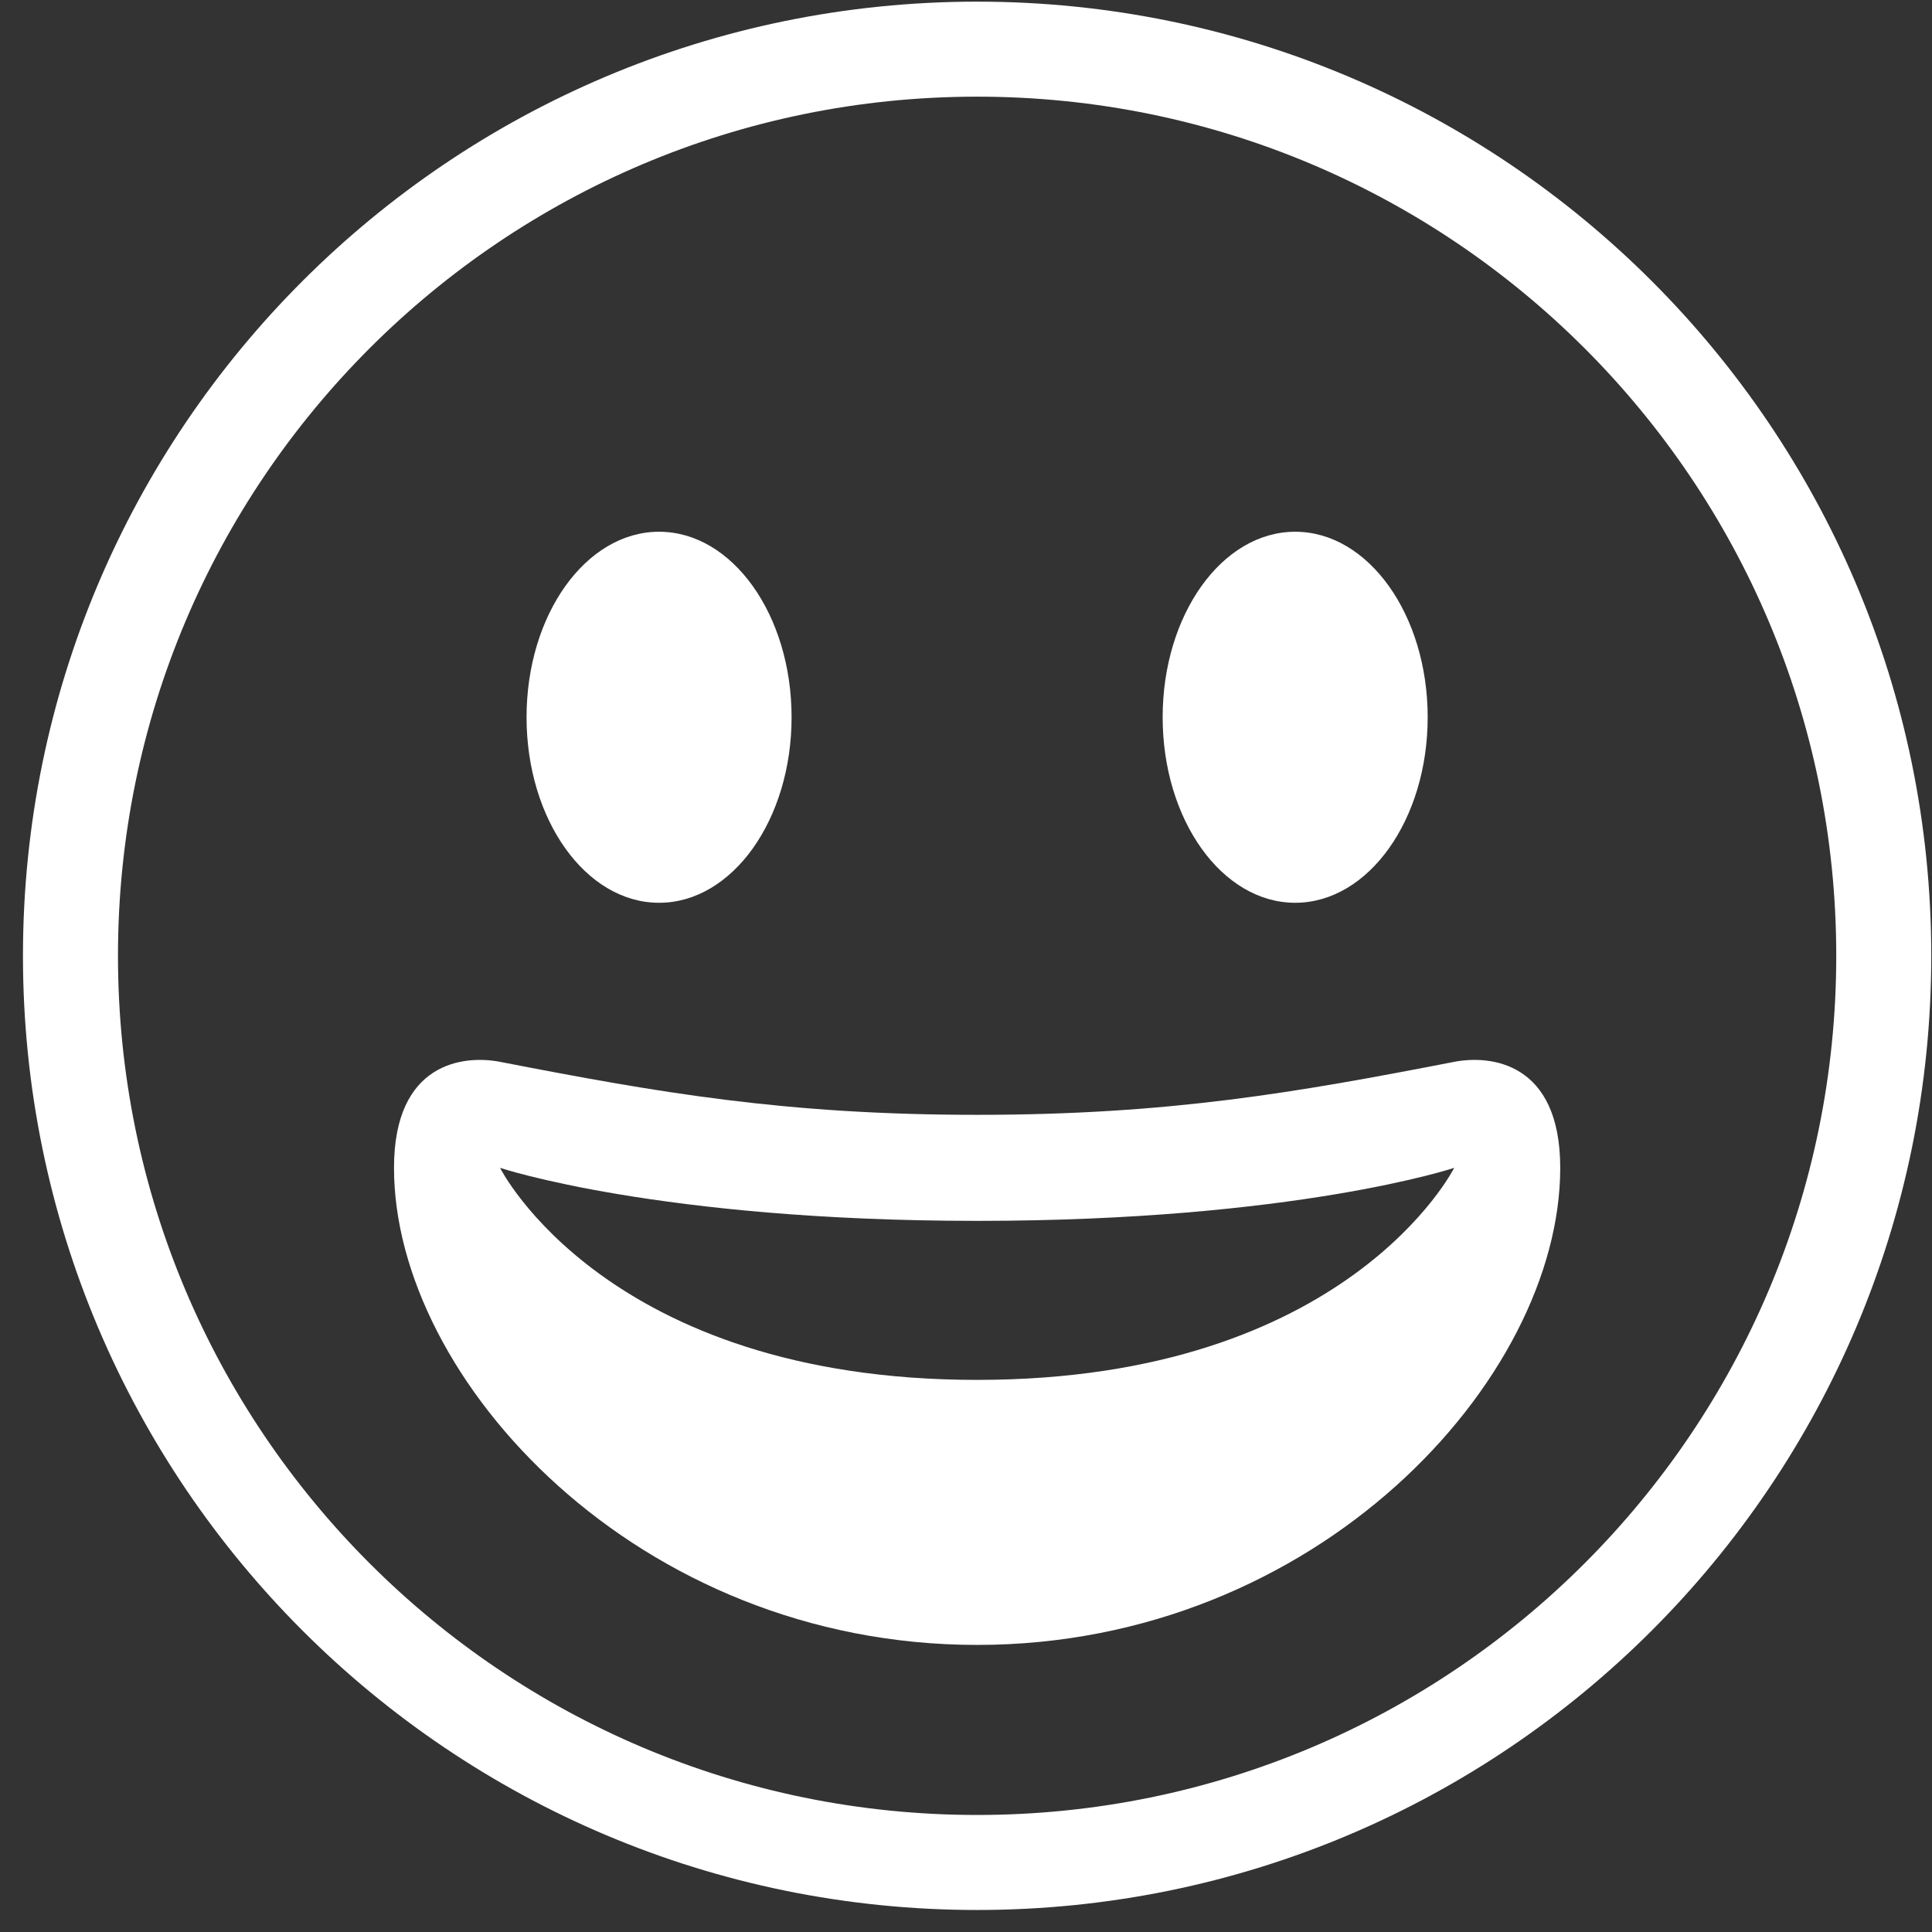 <svg width="100%" height="100%" viewBox="0 0 61 61" fill="none" xmlns="http://www.w3.org/2000/svg">
<rect x="0" y="0" width="61" height="61" fill="#333333" stroke="none"/>
<g id="&#240;&#159;&#166;&#134; emoji &#34;grinning face&#34;">
<path id="Vector" d="M59.477 30.178C59.477 45.988 46.661 58.805 30.851 58.805C15.041 58.805 2.225 45.988 2.225 30.178C2.225 14.368 15.041 1.552 30.851 1.552C46.661 1.552 59.477 14.368 59.477 30.178Z" stroke="white" stroke-width="3"/>
<path id="Subtract" fill-rule="evenodd" clip-rule="evenodd" d="M15.788 33.526C20.764 34.493 24.787 35.199 30.851 35.199C36.915 35.199 40.938 34.493 45.914 33.526C47.051 33.305 49.262 33.526 49.262 36.873C49.262 43.568 41.569 51.936 30.851 51.936C20.131 51.936 12.44 43.568 12.44 36.873C12.44 33.526 14.651 33.306 15.788 33.526ZM30.851 38.547C20.809 38.547 15.788 36.873 15.788 36.873C15.788 36.873 19.135 43.568 30.851 43.568C42.567 43.568 45.914 36.873 45.914 36.873C45.914 36.873 40.893 38.547 30.851 38.547Z" fill="white"/>
<g id="Group">
<path id="Vector_2" d="M20.809 28.504C23.12 28.504 24.993 25.882 24.993 22.646C24.993 19.411 23.12 16.789 20.809 16.789C18.498 16.789 16.625 19.411 16.625 22.646C16.625 25.882 18.498 28.504 20.809 28.504Z" fill="white"/>
<path id="Vector_3" d="M40.893 28.504C43.204 28.504 45.077 25.882 45.077 22.646C45.077 19.411 43.204 16.789 40.893 16.789C38.582 16.789 36.709 19.411 36.709 22.646C36.709 25.882 38.582 28.504 40.893 28.504Z" fill="white"/>
</g>
</g>
</svg>
